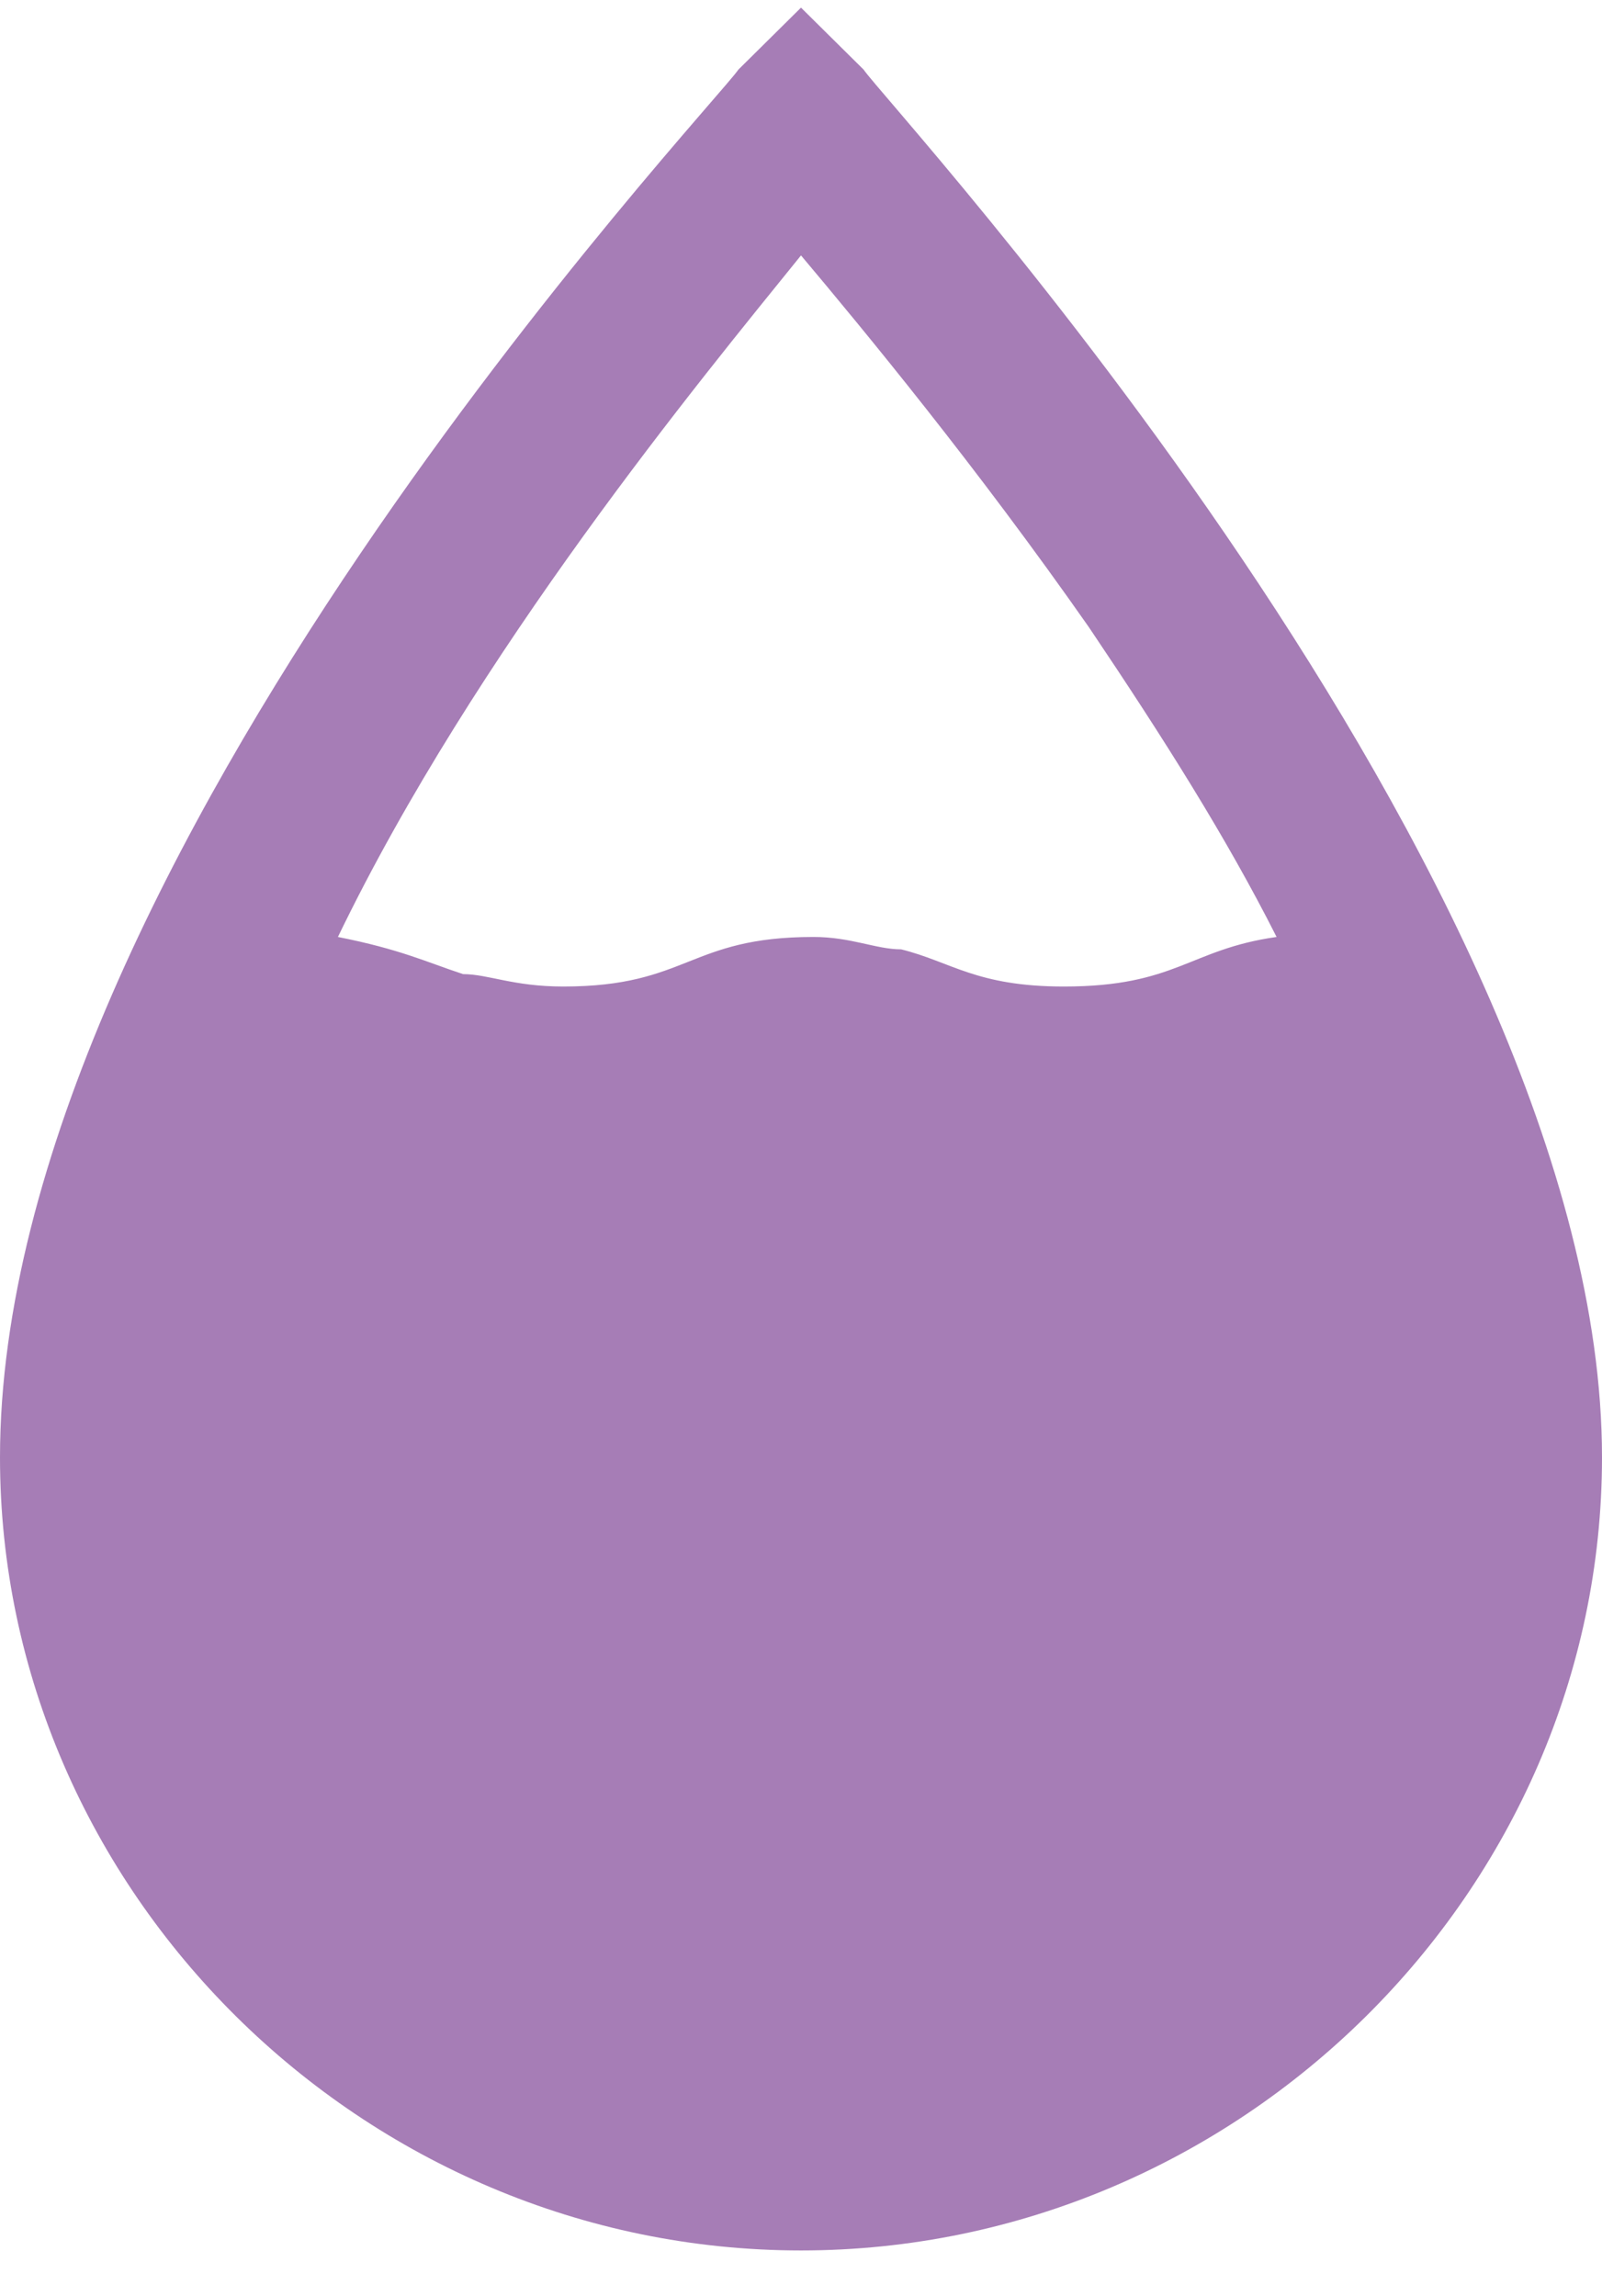<svg width="30" height="43" viewBox="0 0 30 43" fill="none" xmlns="http://www.w3.org/2000/svg">
<path d="M16.172 1.303L15 0.143L13.828 1.303C13.359 1.999 0 16.154 0 27.292C0 35.413 6.797 42.143 15 42.143C23.203 42.143 30 35.413 30 27.292C30 16.386 16.641 1.999 16.172 1.303ZM15 4.783C16.172 6.176 18.281 8.728 20.391 11.745C21.797 13.833 22.969 15.69 23.906 17.546C22.266 17.778 22.031 18.474 19.922 18.474C18.281 18.474 17.812 18.01 16.875 17.778C16.406 17.778 15.938 17.546 15.234 17.546C12.891 17.546 12.891 18.474 10.547 18.474C9.609 18.474 9.141 18.242 8.672 18.242C7.969 18.01 7.5 17.778 6.328 17.546C8.906 12.209 13.125 7.104 15 4.783Z" fill="#A67DB6"/>
</svg>
